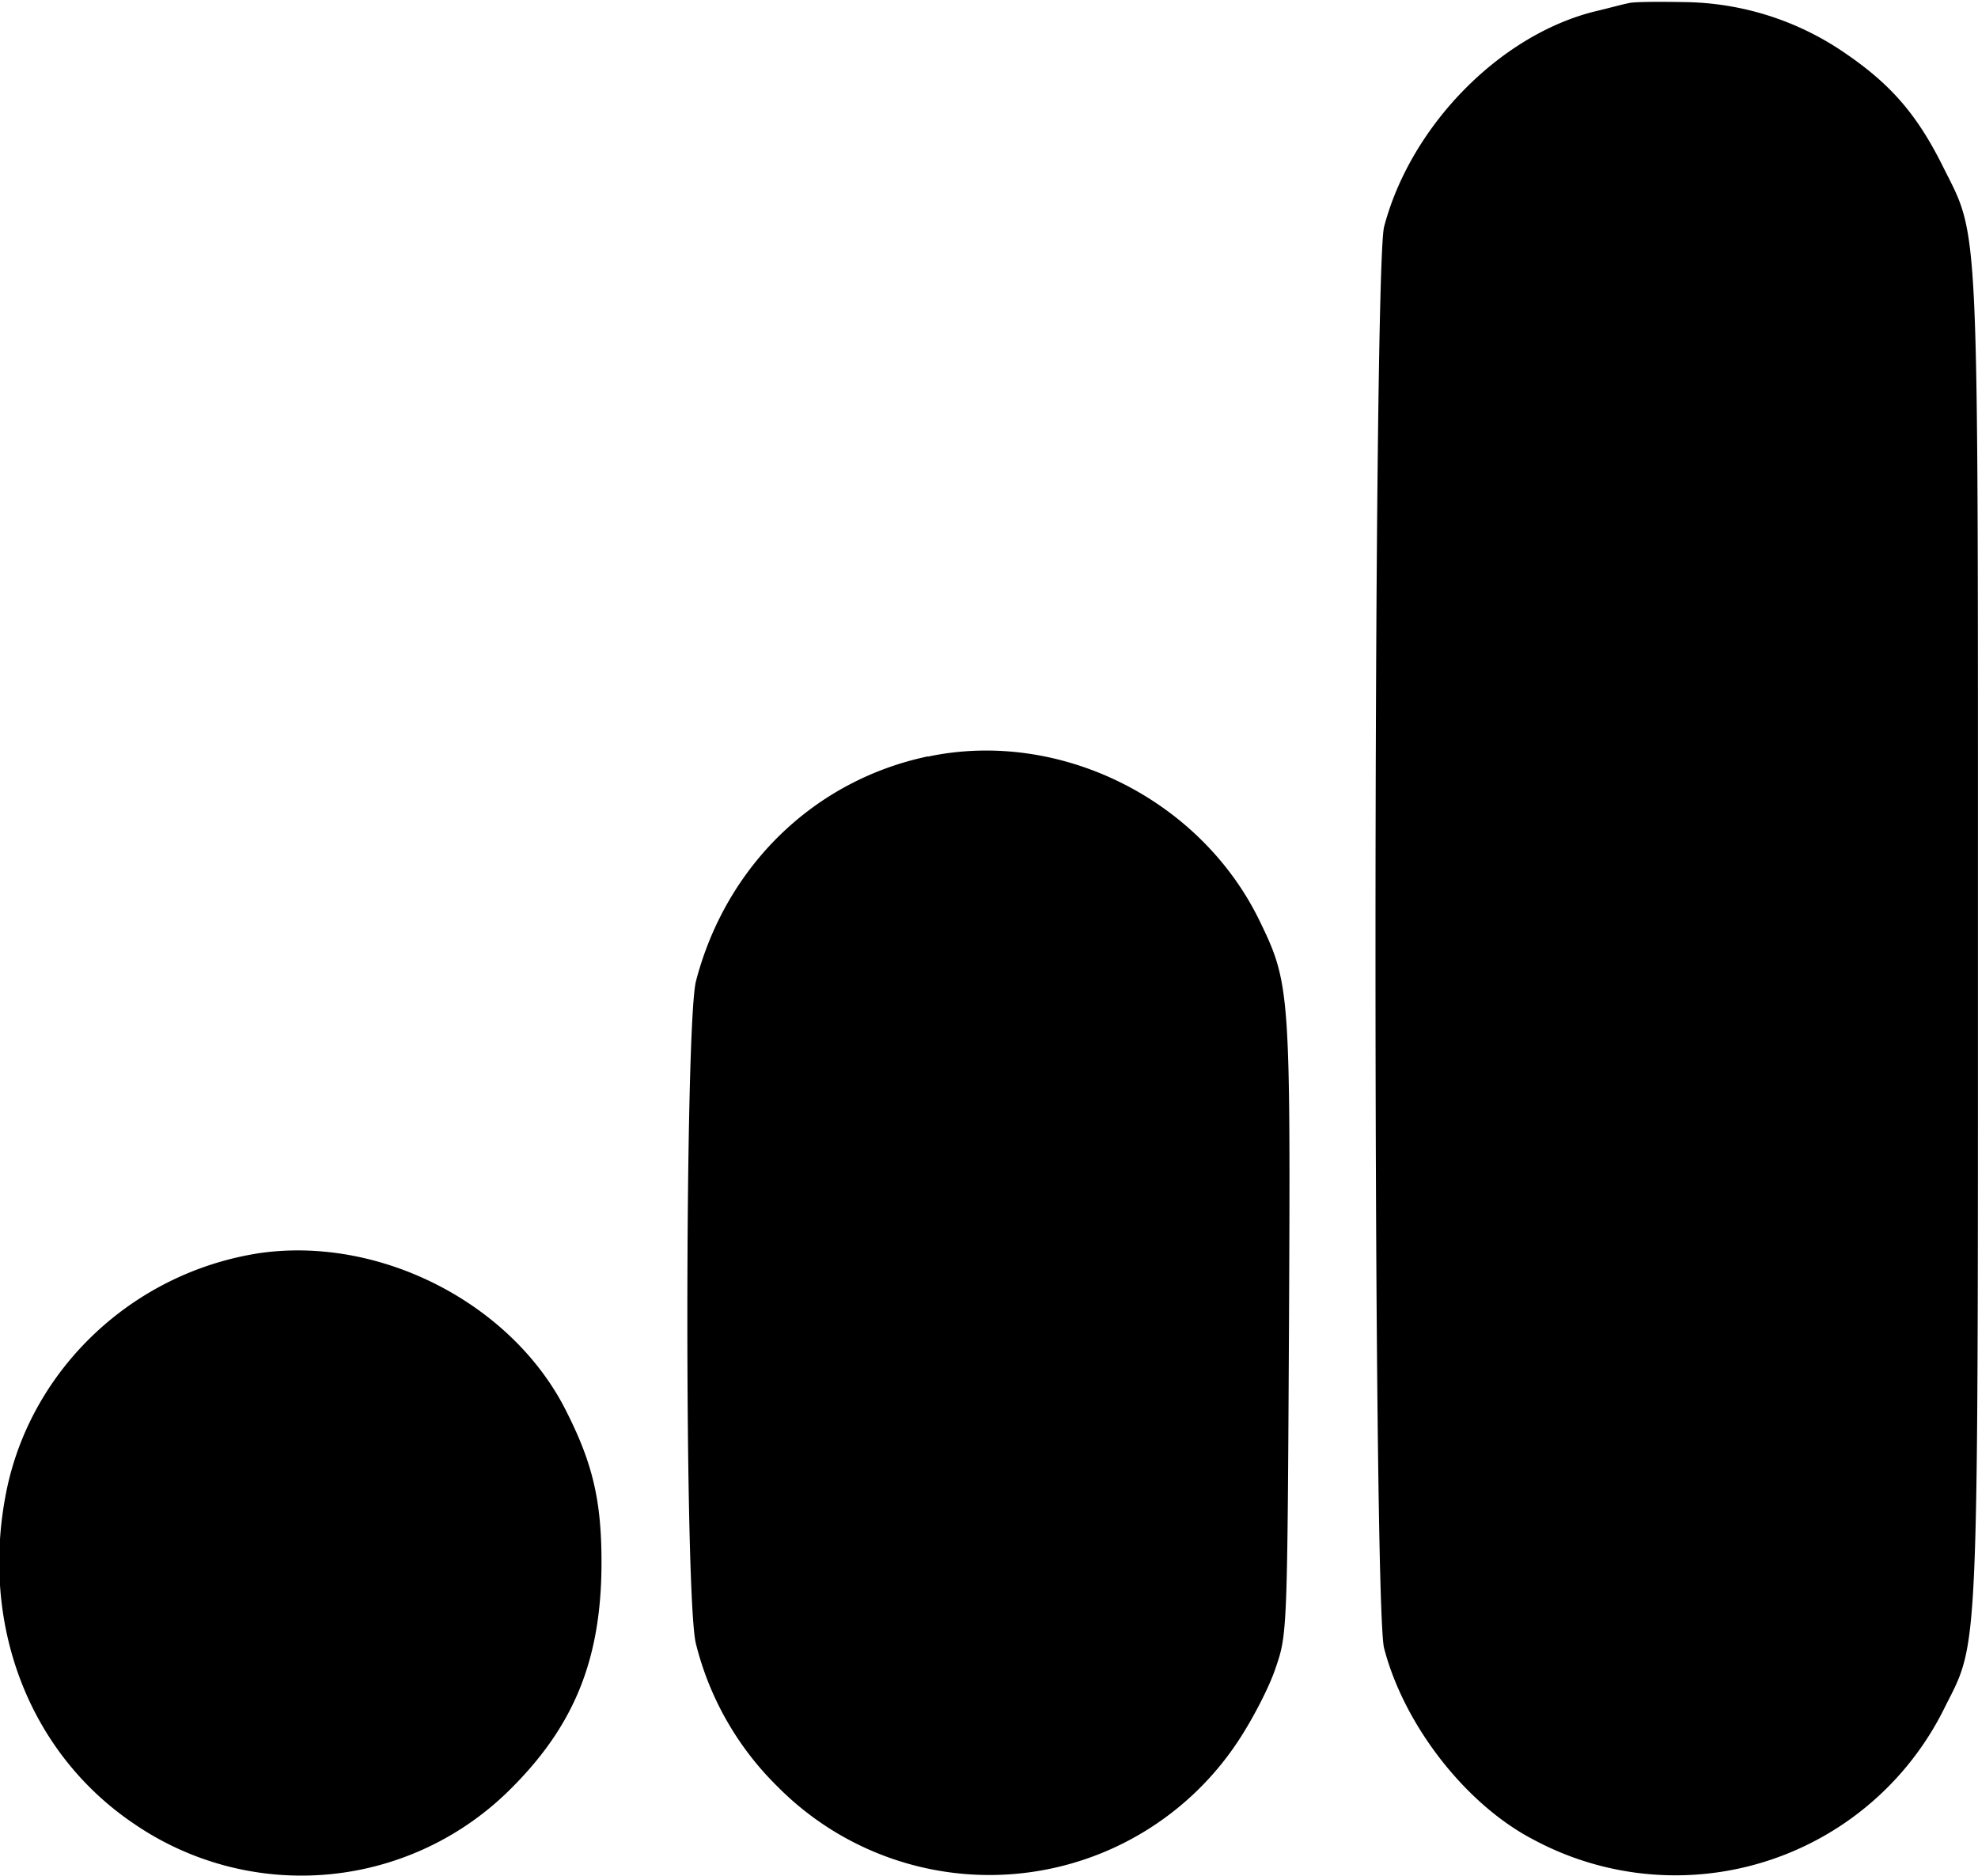 <svg version="1.0" xmlns="http://www.w3.org/2000/svg" width="16" height="15.175" fill="#000" viewBox="0 0 12 11.382"><path d="M9.882 0.019c-0.034 0.006 -0.124 0.031 -0.201 0.049 -0.581 0.142 -1.123 0.696 -1.284 1.308 -0.068 0.272 -0.071 8.351 0 8.623 0.121 0.467 0.495 0.947 0.903 1.16a1.82 1.82 0 0 0 2.499 -0.801c0.207 -0.411 0.201 -0.243 0.201 -4.672 0 -4.454 0.01 -4.228 -0.214 -4.679 -0.154 -0.309 -0.312 -0.492 -0.581 -0.677a1.753 1.753 0 0 0 -0.968 -0.317c-0.161 -0.003 -0.321 -0.003 -0.356 0.006zM5.629 4.589c-0.69 0.145 -1.225 0.665 -1.407 1.364 -0.068 0.272 -0.071 3.745 0 4.02a1.836 1.836 0 0 0 0.495 0.866 1.808 1.808 0 0 0 2.796 -0.278c0.086 -0.13 0.189 -0.328 0.226 -0.442 0.071 -0.204 0.071 -0.226 0.081 -2.069 0.01 -2.054 0.006 -2.084 -0.182 -2.471 -0.362 -0.736 -1.215 -1.156 -2.007 -0.989zm-4.07 3.016c-0.751 0.121 -1.358 0.69 -1.516 1.42 -0.173 0.819 0.13 1.612 0.776 2.044a1.796 1.796 0 0 0 2.289 -0.226c0.381 -0.383 0.541 -0.786 0.541 -1.364 0 -0.371 -0.052 -0.597 -0.211 -0.912 -0.328 -0.662 -1.141 -1.076 -1.88 -0.962z"/></svg>